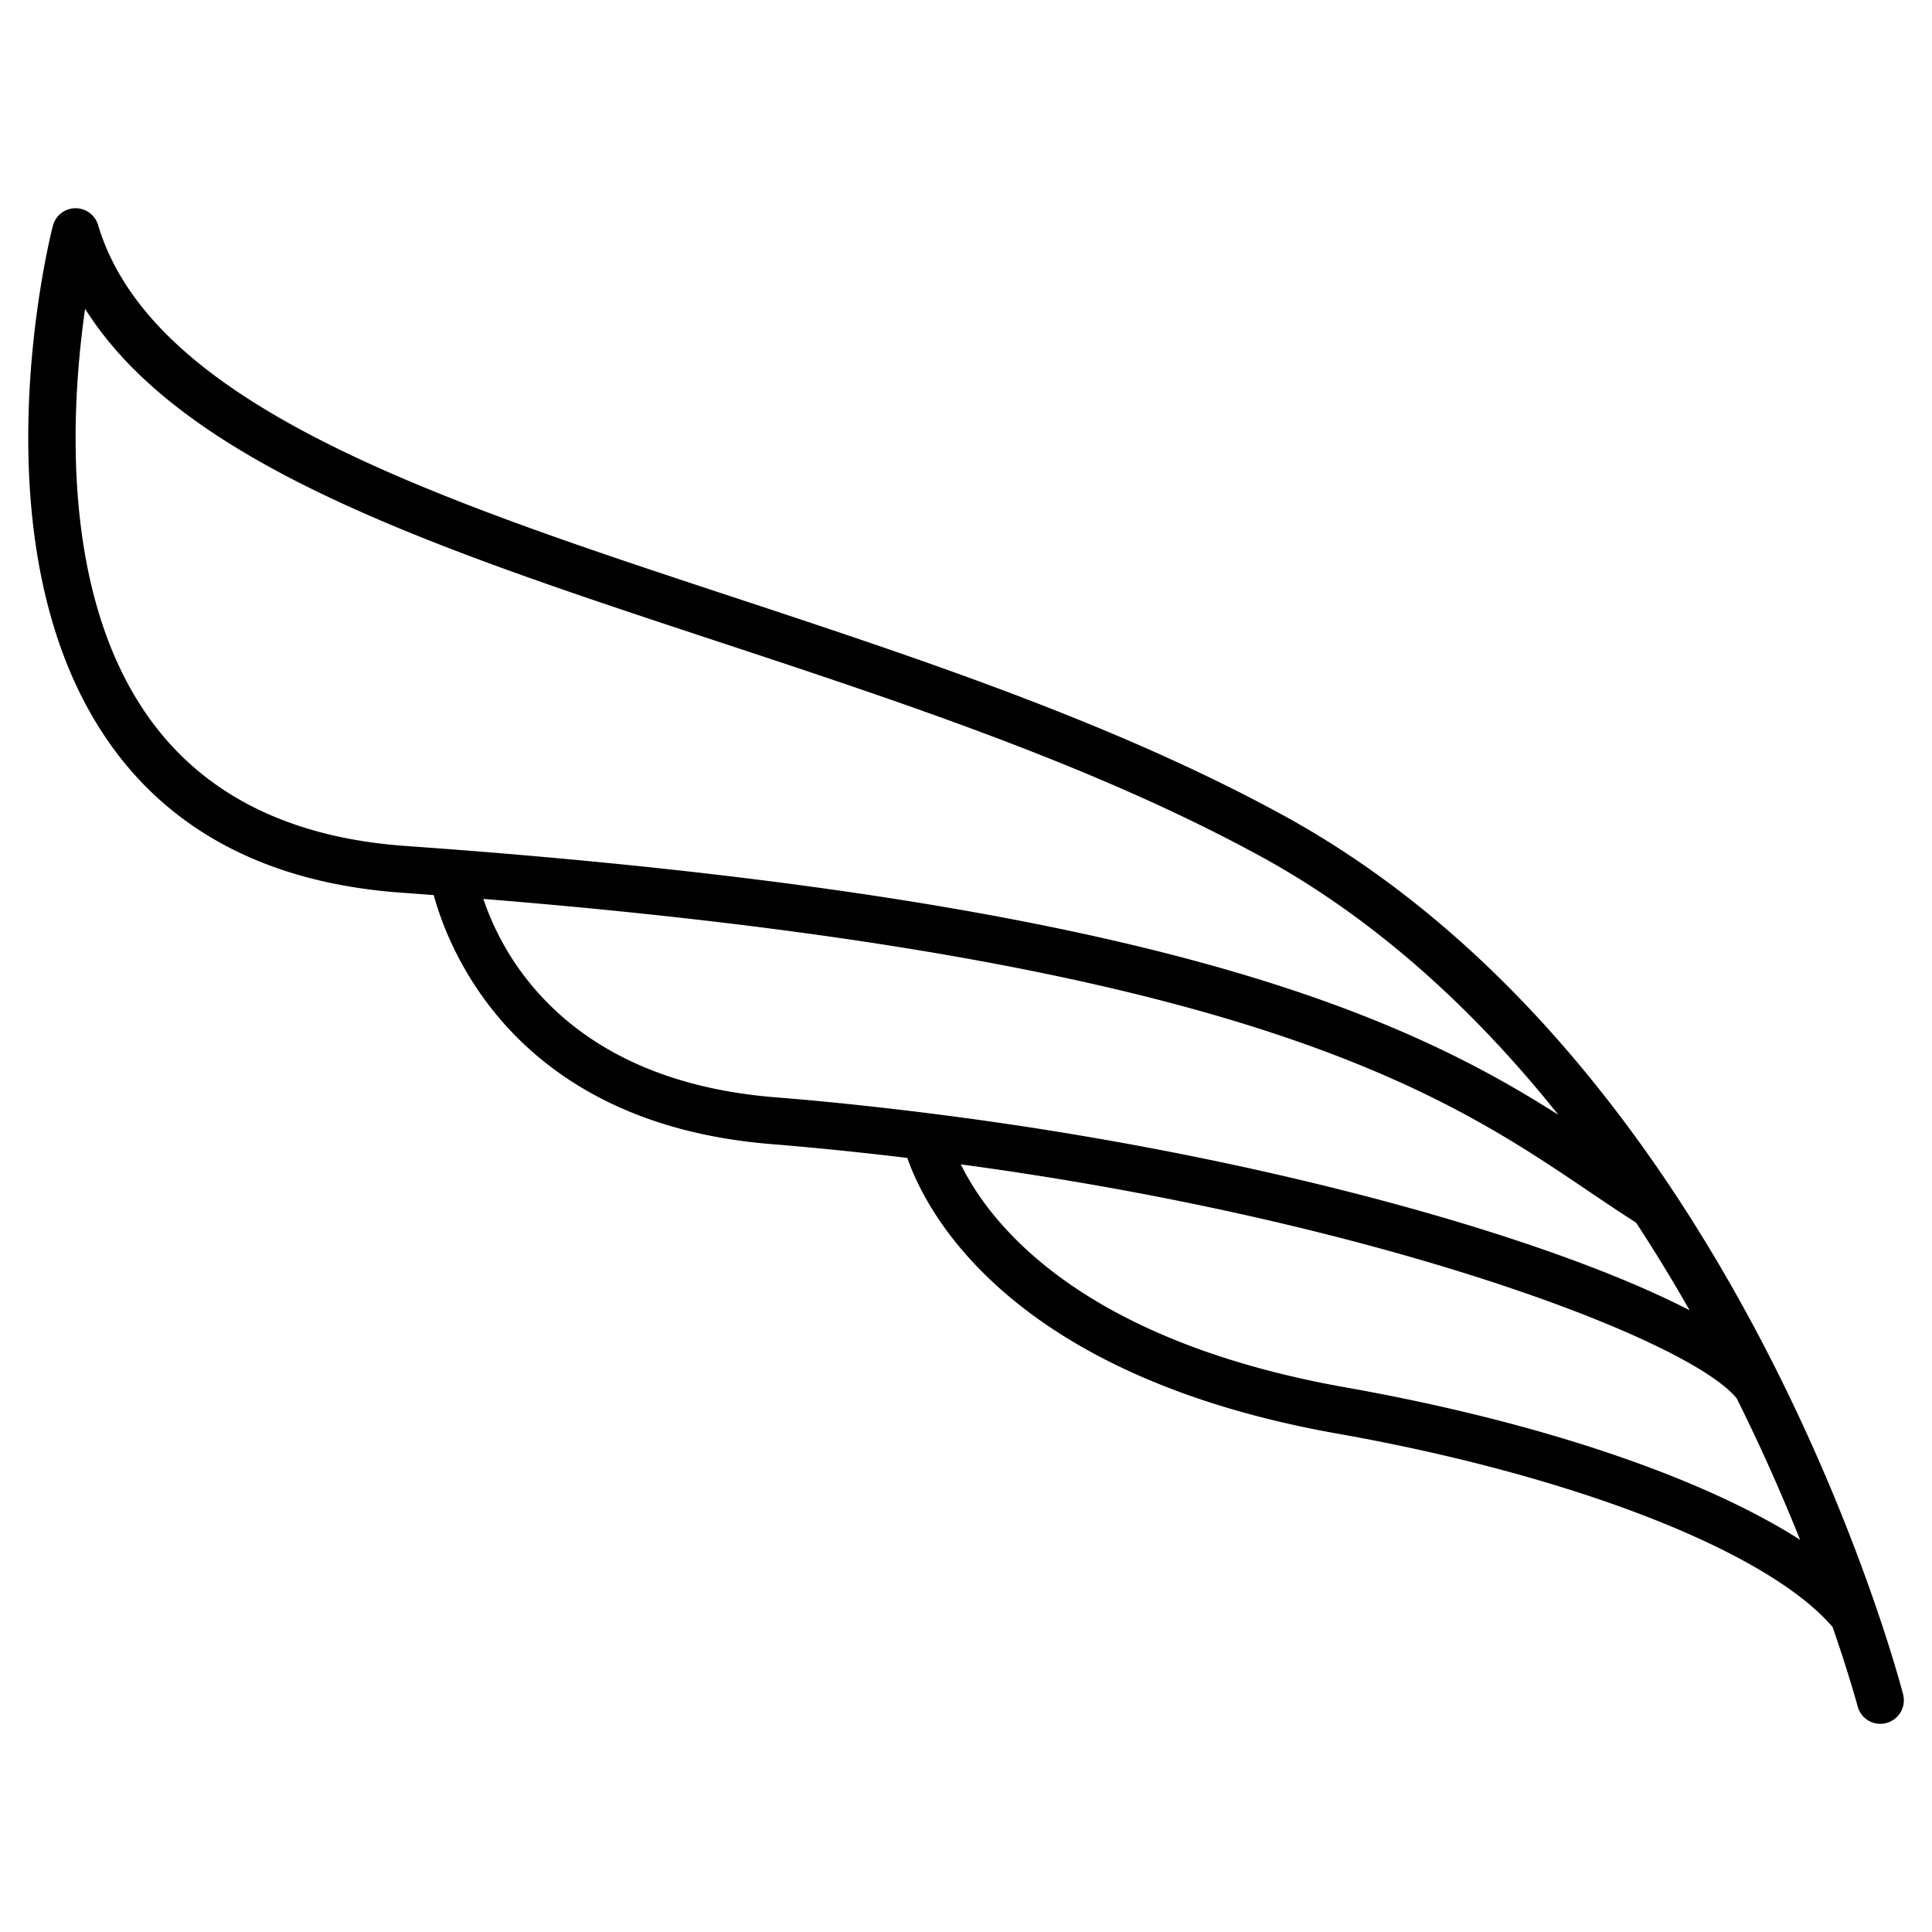 <svg width="512" height="512" xmlns="http://www.w3.org/2000/svg">

 <g>
  <title>background</title>
  <rect fill="none" id="canvas_background" height="402" width="582" y="-1" x="-1"/>
 </g>
 <g>
  <title>Layer 1</title>
  <path id="svg_1" d="m504.33,449c-1.77,-6.8 -44.73,-167.52 -164.21,-232.91c-44.65,-24.43 -96.2,-41.45 -146,-57.91c-79.12,-26.1 -153.83,-50.76 -168.12,-98.53a6.22,6.22 0 0 0 -12,0.24c-0.9,3.5 -21.53,86.38 15.65,137.94c16.8,23.29 42.66,36.33 76.85,38.75c2.88,0.2 5.61,0.42 8.44,0.63c4.15,15.16 22.14,60.63 89.61,66c12.25,1 24.17,2.25 35.9,3.65c4.92,14.16 26.84,57.6 114,73.07c62.78,11.14 114,31.18 131.21,51.25c4.39,12.68 6.53,20.62 6.63,21a6.2,6.2 0 0 0 6,4.65a6.56,6.56 0 0 0 1.57,-0.2a6.23,6.23 0 0 0 4.47,-7.63zm-464.59,-258.42c-23.74,-32.85 -20.99,-82.06 -17.19,-108.75c26.07,41.43 92.34,63.31 167.62,88.16c49.32,16.29 100.33,33.13 144,57c31.46,17.21 57.53,41.8 78.8,68.44c-40.97,-26.05 -107.39,-57.21 -305.62,-71.25c-30.35,-2.18 -53.07,-13.45 -67.61,-33.6zm88.36,47.64c202.38,16.42 254.36,51.46 292.64,77.28c4.36,2.95 8.58,5.8 12.84,8.51c5.09,7.77 9.81,15.55 14.18,23.22c-38.37,-19.78 -115.69,-41.42 -201.19,-52.15c-0.14,0 -0.29,0 -0.44,-0.06c-13.39,-1.67 -26.94,-3.13 -40.61,-4.22c-55.03,-4.37 -72.31,-37.27 -77.42,-52.58zm228.53,129.46c-70.83,-12.57 -94.51,-43.79 -102,-59.11c110.24,14.87 192.77,46.27 205.61,62c6.75,13.55 12.29,26.25 16.81,37.5c-25.95,-16.58 -69.11,-31.29 -120.42,-40.39z"/>
 </g>
</svg>